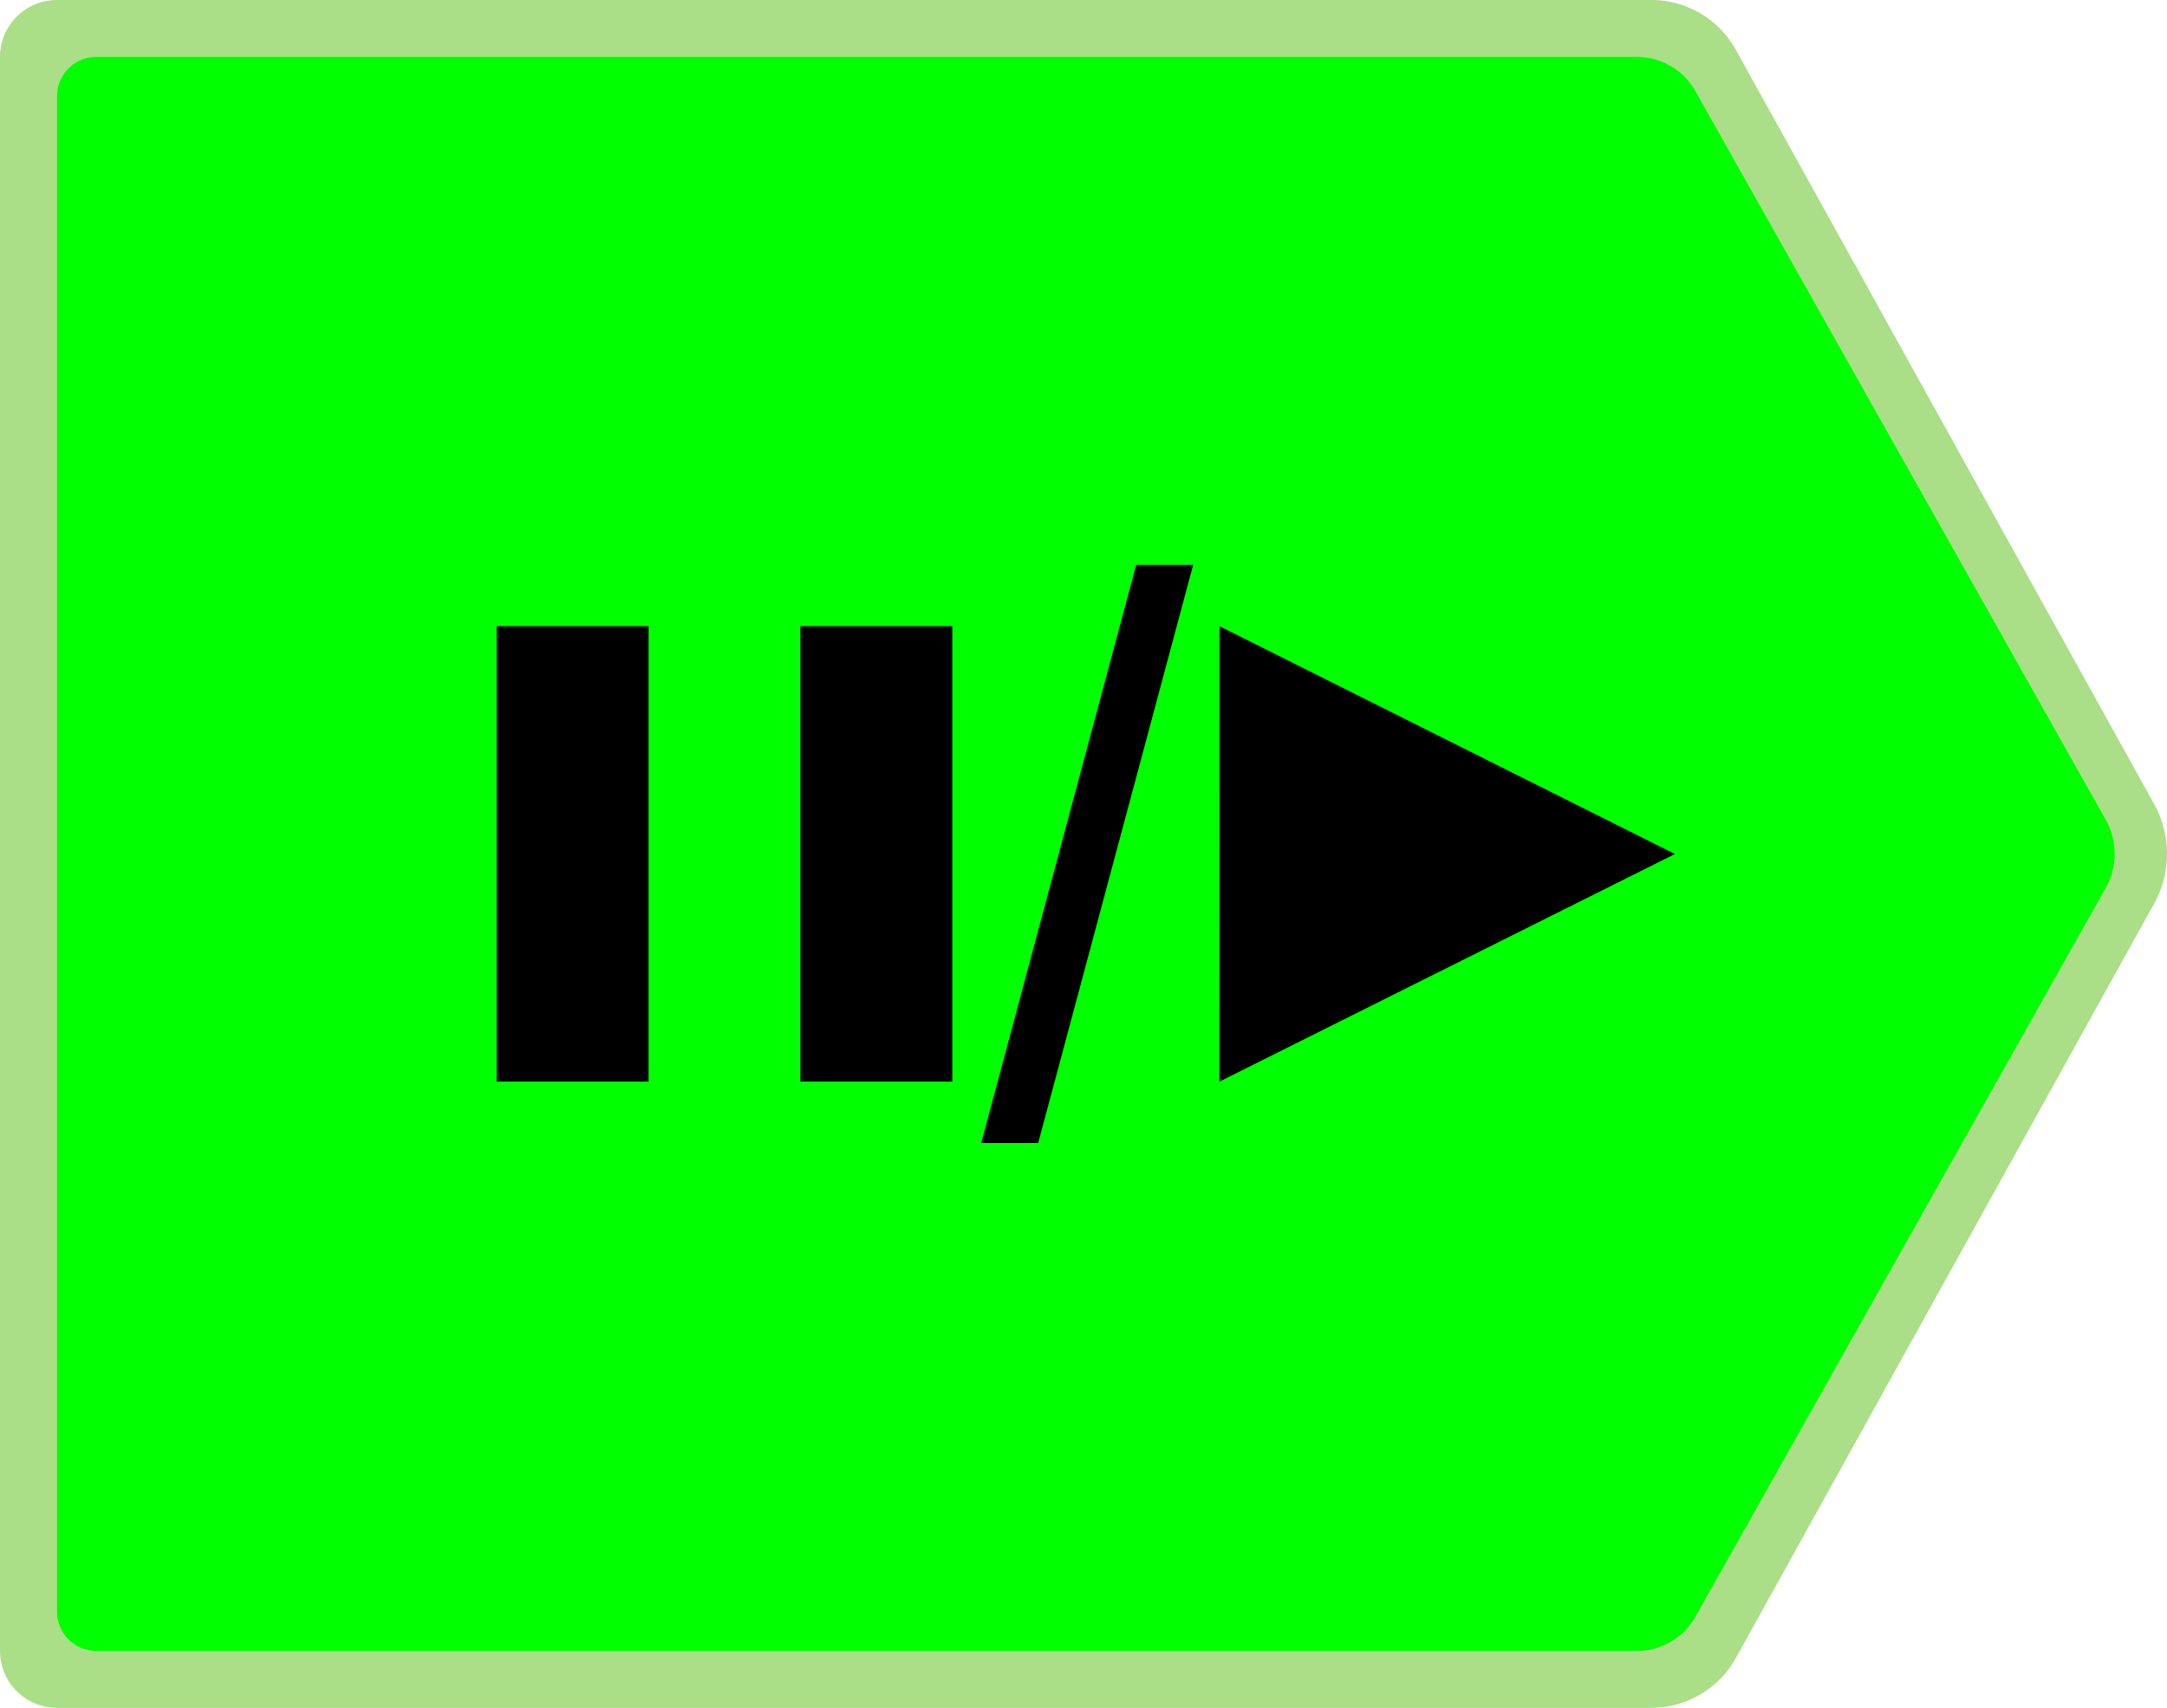 <?xml version="1.0" encoding="UTF-8" standalone="no"?>
<svg
   xmlns:dc="http://purl.org/dc/elements/1.1/"
   xmlns:cc="http://creativecommons.org/ns#"
   xmlns:rdf="http://www.w3.org/1999/02/22-rdf-syntax-ns#"
   xmlns:svg="http://www.w3.org/2000/svg"
   xmlns="http://www.w3.org/2000/svg"
   xmlns:sodipodi="http://sodipodi.sourceforge.net/DTD/sodipodi-0.dtd"
   xmlns:inkscape="http://www.inkscape.org/namespaces/inkscape"
   width="19.028mm"
   height="15mm"
   viewBox="0 0 19.028 15"
   version="1.1"
   id="svg83"
   inkscape:version="1.0.1 (3bc2e813f5, 2020-09-07)"
   sodipodi:docname="art_play_on.svg">
  <defs
     id="defs77">
    <inkscape:path-effect
       effect="fillet_chamfer"
       id="path-effect199"
       is_visible="true"
       lpeversion="1"
       satellites_param="F,0,0,1,0,0.344,0,1 @ F,0,0,1,0,0.344,0,1 @ F,0,0,1,0,0.344,0,1 @ F,0,0,1,0,0.344,0,1 @ F,0,0,1,0,0.344,0,1 @ F,0,0,1,0,0.344,0,1 @ F,0,0,1,0,0.344,0,1"
       unit="px"
       method="auto"
       mode="F"
       radius="1.3"
       chamfer_steps="1"
       flexible="false"
       use_knot_distance="true"
       apply_no_radius="true"
       apply_with_radius="true"
       only_selected="false"
       hide_knots="false" />
    <inkscape:path-effect
       effect="fillet_chamfer"
       id="path-effect197"
       is_visible="true"
       lpeversion="1"
       satellites_param="F,0,0,1,0,0.5,0,1 @ F,0,0,1,0,0.5,0,1 @ F,0,0,1,0,0.5,0,1 @ F,0,0,1,0,0.5,0,1 @ F,0,0,1,0,0.5,0,1 @ F,0,0,1,0,0.5,0,1 @ F,0,0,1,0,0.5,0,1"
       unit="mm"
       method="auto"
       mode="F"
       radius="0.5"
       chamfer_steps="1"
       flexible="false"
       use_knot_distance="true"
       apply_no_radius="true"
       apply_with_radius="true"
       only_selected="false"
       hide_knots="false" />
  </defs>
  <sodipodi:namedview
     id="base"
     pagecolor="#ffffff"
     bordercolor="#666666"
     borderopacity="1.0"
     inkscape:pageopacity="0.0"
     inkscape:pageshadow="2"
     inkscape:zoom="7.919596"
     inkscape:cx="53.792447"
     inkscape:cy="33.515112"
     inkscape:document-units="mm"
     inkscape:current-layer="layer1"
     inkscape:document-rotation="0"
     showgrid="false"
     inkscape:window-width="2292"
     inkscape:window-height="1228"
     inkscape:window-x="178"
     inkscape:window-y="481"
     inkscape:window-maximized="0"
     showborder="false"
     fit-margin-top="0"
     fit-margin-left="0"
     fit-margin-right="0"
     fit-margin-bottom="0" />
  <g
     inkscape:label="Layer 1"
     inkscape:groupmode="layer"
     id="layer1"
     transform="translate(-4.085,24.505)">
    <path
       id="rect121"
       style="fill:#aade87;stroke-width:0.485"
       d="m 4.085,-24.005 v 14 a 0.5,0.5 45 0 0 0.5,0.5 h 10.556 3.444 a 0.849,0.849 149.5 0 0 0.742,-0.437 l 3.673,-6.626 a 0.902,0.902 89.999 0 0 -1.3e-5,-0.875 l -3.673,-6.625 a 0.849,0.849 30.5 0 0 -0.742,-0.437 H 16.142 4.585 a 0.5,0.5 135 0 0 -0.5,0.5 z"
       inkscape:path-effect="#path-effect197"
       inkscape:original-d="m 4.0854109,-24.505083 v 15.0001179 h 11.5564001 3.443718 l 4.157369,-7.5003179 -4.157369,-7.4998 h -3.443718 z" />
    <path
       id="rect121-4"
       style="fill:#00ff00;stroke-width:0.456"
       d="m 4.586,-23.661 0,13.312 a 0.344,0.344 45 0 0 0.344,0.344 h 10.265 3.264 a 0.588,0.588 149.687 0 0 0.513,-0.3 l 3.603,-6.401 a 0.611,0.611 89.999 0 0 -8e-6,-0.599 l -3.603,-6.4 a 0.588,0.588 30.312 0 0 -0.513,-0.3 H 15.882 4.93 a 0.344,0.344 135 0 0 -0.344,0.344 z"
       inkscape:path-effect="#path-effect199"
       inkscape:original-d="m 4.5856541,-24.005024 v 14 h 10.9528749 3.263872 l 3.940253,-7.00024 -3.940253,-6.99976 h -3.263872 z" />
    <path
       id="rect89"
       style="fill:#000000;stroke-width:0.167"
       d="m 14.062,-19.544 -1.361,5.078 h 0.5 l 1.361,-5.078 z m -5.616,0.539 v 4 h 1.334 v -4 z m 2.667,0 v 4 h 1.334 v -4 z m 3.68,0 -10e-4,4 4,-1.999 z" />
  </g>
</svg>
